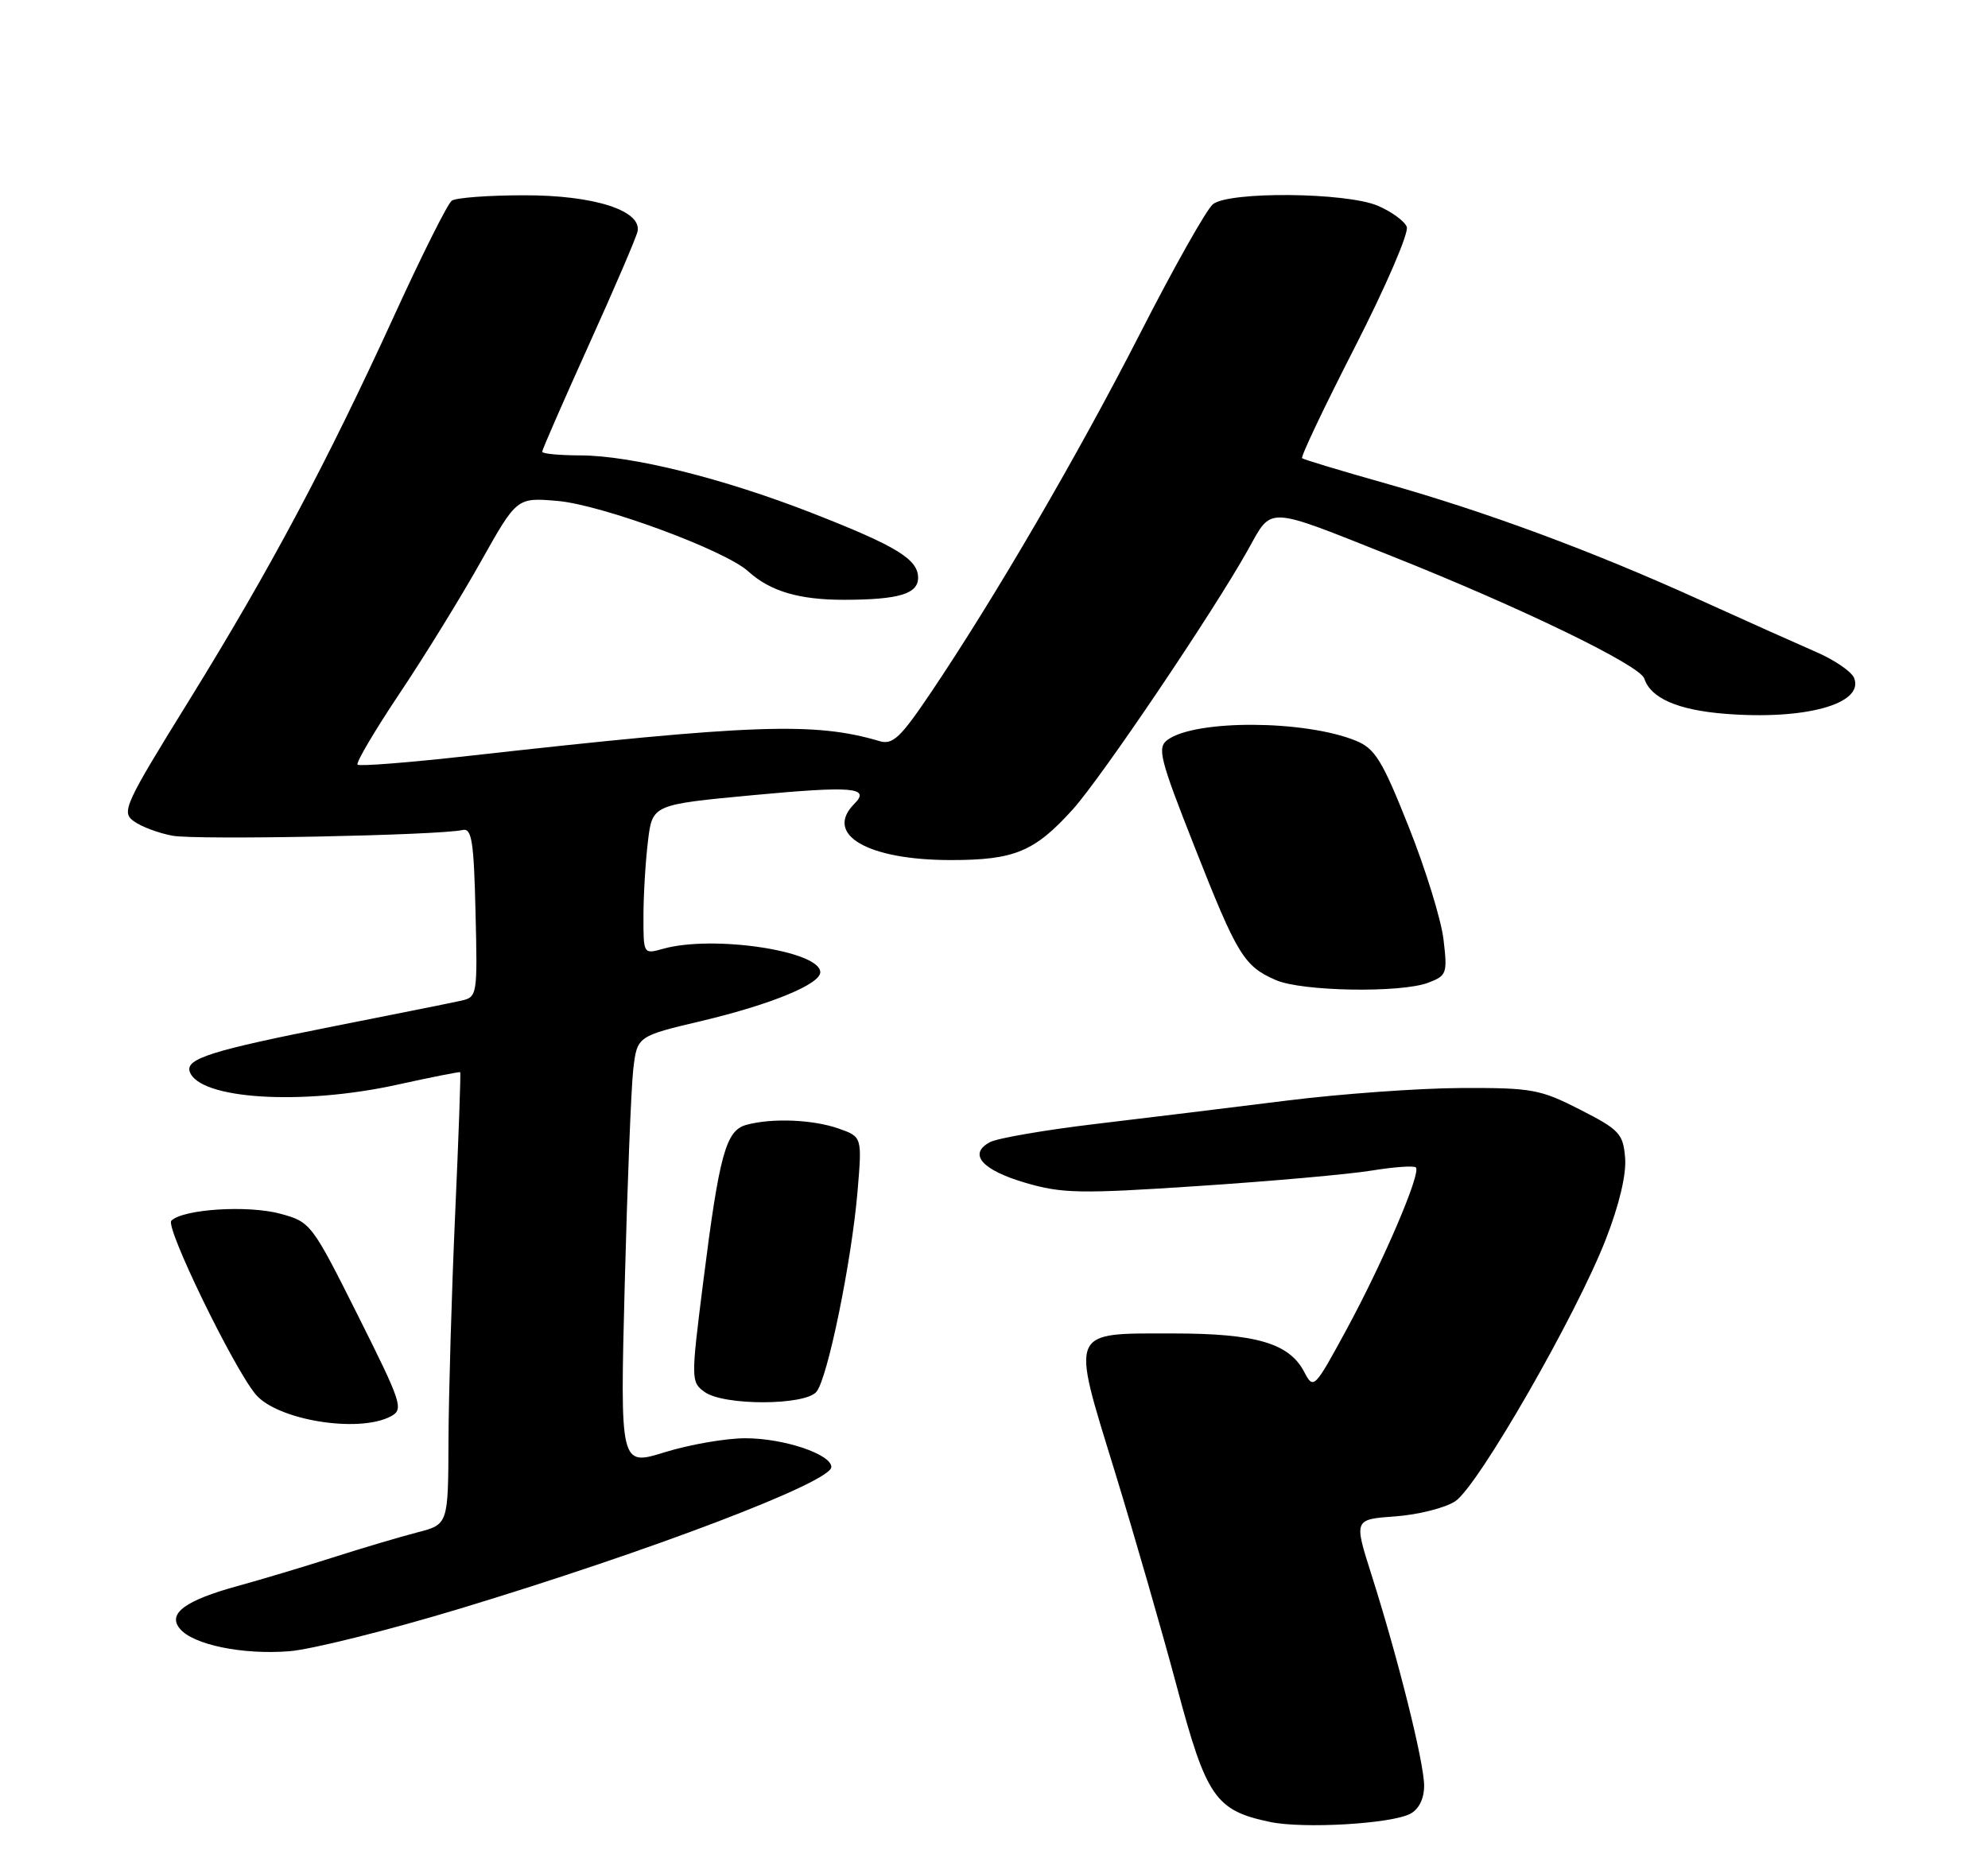 <?xml version="1.0" encoding="UTF-8" standalone="no"?>
<!DOCTYPE svg PUBLIC "-//W3C//DTD SVG 1.1//EN" "http://www.w3.org/Graphics/SVG/1.1/DTD/svg11.dtd" >
<svg xmlns="http://www.w3.org/2000/svg" xmlns:xlink="http://www.w3.org/1999/xlink" version="1.1" viewBox="0 0 275 256">
 <g >
 <path fill="currentColor"
d=" M 195.10 250.95 C 196.29 250.31 197.00 248.86 197.00 247.07 C 197.00 243.89 193.42 229.53 189.71 217.86 C 187.28 210.22 187.28 210.22 193.02 209.81 C 196.17 209.58 199.90 208.64 201.30 207.72 C 204.43 205.68 218.09 181.90 222.14 171.45 C 224.00 166.68 225.00 162.45 224.80 160.18 C 224.53 156.86 224.00 156.30 218.57 153.53 C 213.05 150.71 211.91 150.50 202.07 150.54 C 196.26 150.57 185.43 151.35 178.00 152.28 C 170.57 153.21 158.72 154.66 151.66 155.50 C 144.59 156.34 137.97 157.48 136.94 158.03 C 133.88 159.67 135.82 161.89 141.86 163.66 C 146.91 165.14 149.42 165.19 165.75 164.10 C 175.79 163.44 186.56 162.48 189.69 161.97 C 192.82 161.46 195.60 161.26 195.86 161.53 C 196.61 162.28 191.35 174.57 186.29 183.91 C 181.79 192.20 181.70 192.28 180.40 189.80 C 178.33 185.85 173.72 184.50 162.29 184.50 C 147.82 184.50 148.12 183.80 154.18 203.50 C 156.88 212.30 160.76 225.75 162.80 233.40 C 166.87 248.68 168.13 250.51 175.69 252.09 C 180.33 253.06 192.48 252.35 195.10 250.95 Z  M 63.50 222.61 C 89.98 214.60 115.00 205.07 115.00 202.98 C 115.00 201.21 108.42 199.00 103.12 199.00 C 100.40 199.00 95.39 199.87 91.97 200.93 C 85.77 202.86 85.77 202.86 86.42 177.68 C 86.78 163.83 87.31 150.45 87.60 147.94 C 88.14 143.37 88.14 143.37 97.14 141.24 C 106.69 138.97 113.52 136.15 113.47 134.50 C 113.39 131.55 98.61 129.35 91.75 131.27 C 89.00 132.04 89.00 132.04 89.01 126.77 C 89.01 123.87 89.29 119.21 89.63 116.41 C 90.24 111.33 90.24 111.33 104.15 110.02 C 117.95 108.73 120.46 108.94 118.18 111.22 C 113.94 115.46 120.00 119.00 131.52 119.00 C 140.33 119.00 143.10 117.85 148.39 112.00 C 152.35 107.61 167.88 84.60 172.65 76.04 C 176.02 70.00 174.96 69.96 192.50 76.94 C 210.35 84.04 226.88 92.05 227.46 93.89 C 228.32 96.59 232.08 98.24 238.59 98.76 C 249.70 99.65 257.86 97.40 256.49 93.83 C 256.15 92.94 253.76 91.30 251.18 90.19 C 248.61 89.07 241.32 85.81 235.00 82.94 C 220.21 76.23 205.66 70.84 191.66 66.88 C 185.52 65.15 180.33 63.58 180.12 63.40 C 179.90 63.21 183.20 56.27 187.45 47.97 C 191.69 39.67 194.91 32.21 194.60 31.39 C 194.28 30.58 192.46 29.26 190.55 28.45 C 186.13 26.61 170.06 26.46 167.79 28.25 C 166.92 28.94 162.41 36.94 157.76 46.04 C 149.15 62.89 137.64 82.66 128.76 95.84 C 124.56 102.08 123.49 103.09 121.66 102.54 C 112.66 99.88 104.18 100.18 64.71 104.60 C 56.58 105.51 49.72 106.05 49.46 105.80 C 49.21 105.54 51.83 101.10 55.29 95.92 C 58.76 90.74 63.82 82.52 66.54 77.66 C 71.50 68.83 71.50 68.83 77.11 69.31 C 83.22 69.83 100.29 76.13 103.50 79.05 C 106.55 81.82 110.55 83.00 116.82 82.99 C 124.34 82.97 127.00 82.17 127.00 79.94 C 127.00 77.38 124.01 75.55 112.34 70.99 C 100.04 66.18 87.34 63.02 80.25 63.01 C 77.36 63.00 75.00 62.78 75.00 62.50 C 75.00 62.23 77.90 55.59 81.44 47.75 C 84.99 39.91 88.02 32.84 88.19 32.03 C 88.80 29.13 82.16 27.00 72.50 27.02 C 67.55 27.02 63.04 27.36 62.49 27.77 C 61.93 28.17 58.38 35.25 54.61 43.50 C 45.19 64.09 37.37 78.77 26.17 96.89 C 17.23 111.34 16.76 112.35 18.50 113.62 C 19.52 114.37 21.92 115.27 23.85 115.63 C 27.14 116.25 60.74 115.59 64.00 114.84 C 65.26 114.56 65.55 116.41 65.78 126.22 C 66.06 137.72 66.02 137.96 63.78 138.46 C 62.53 138.74 54.71 140.31 46.41 141.95 C 29.36 145.32 25.66 146.47 26.24 148.26 C 27.50 152.10 41.76 153.00 55.00 150.07 C 59.67 149.04 63.57 148.27 63.66 148.35 C 63.76 148.43 63.44 157.28 62.96 168.00 C 62.48 178.72 62.07 192.77 62.04 199.21 C 62.00 210.92 62.00 210.92 57.75 212.02 C 55.41 212.62 50.12 214.19 46.00 215.51 C 41.88 216.83 36.02 218.58 33.00 219.41 C 25.63 221.42 23.13 223.25 24.88 225.35 C 26.71 227.57 33.55 228.98 40.00 228.47 C 43.02 228.24 53.60 225.60 63.50 222.61 Z  M 54.06 195.97 C 55.87 195.00 55.61 194.20 49.51 182.01 C 43.12 169.26 42.97 169.07 38.76 167.93 C 34.26 166.72 25.31 167.29 23.70 168.90 C 22.83 169.77 32.21 189.09 35.34 192.90 C 38.29 196.49 49.62 198.34 54.06 195.97 Z  M 112.94 192.57 C 114.49 190.71 117.79 174.58 118.62 164.89 C 119.26 157.29 119.26 157.29 115.98 156.14 C 112.42 154.90 106.82 154.67 103.27 155.63 C 100.41 156.39 99.51 159.67 97.28 177.34 C 95.57 190.90 95.58 191.22 97.46 192.59 C 100.08 194.51 111.35 194.49 112.94 192.57 Z  M 197.57 135.97 C 200.13 135.00 200.24 134.69 199.68 129.98 C 199.36 127.25 197.19 120.23 194.86 114.38 C 191.20 105.18 190.21 103.57 187.56 102.49 C 180.51 99.61 165.38 99.54 161.52 102.36 C 160.04 103.44 160.40 104.89 165.26 117.21 C 171.16 132.19 172.08 133.69 176.50 135.61 C 180.10 137.18 193.78 137.41 197.57 135.97 Z "/>
</g>
</svg>